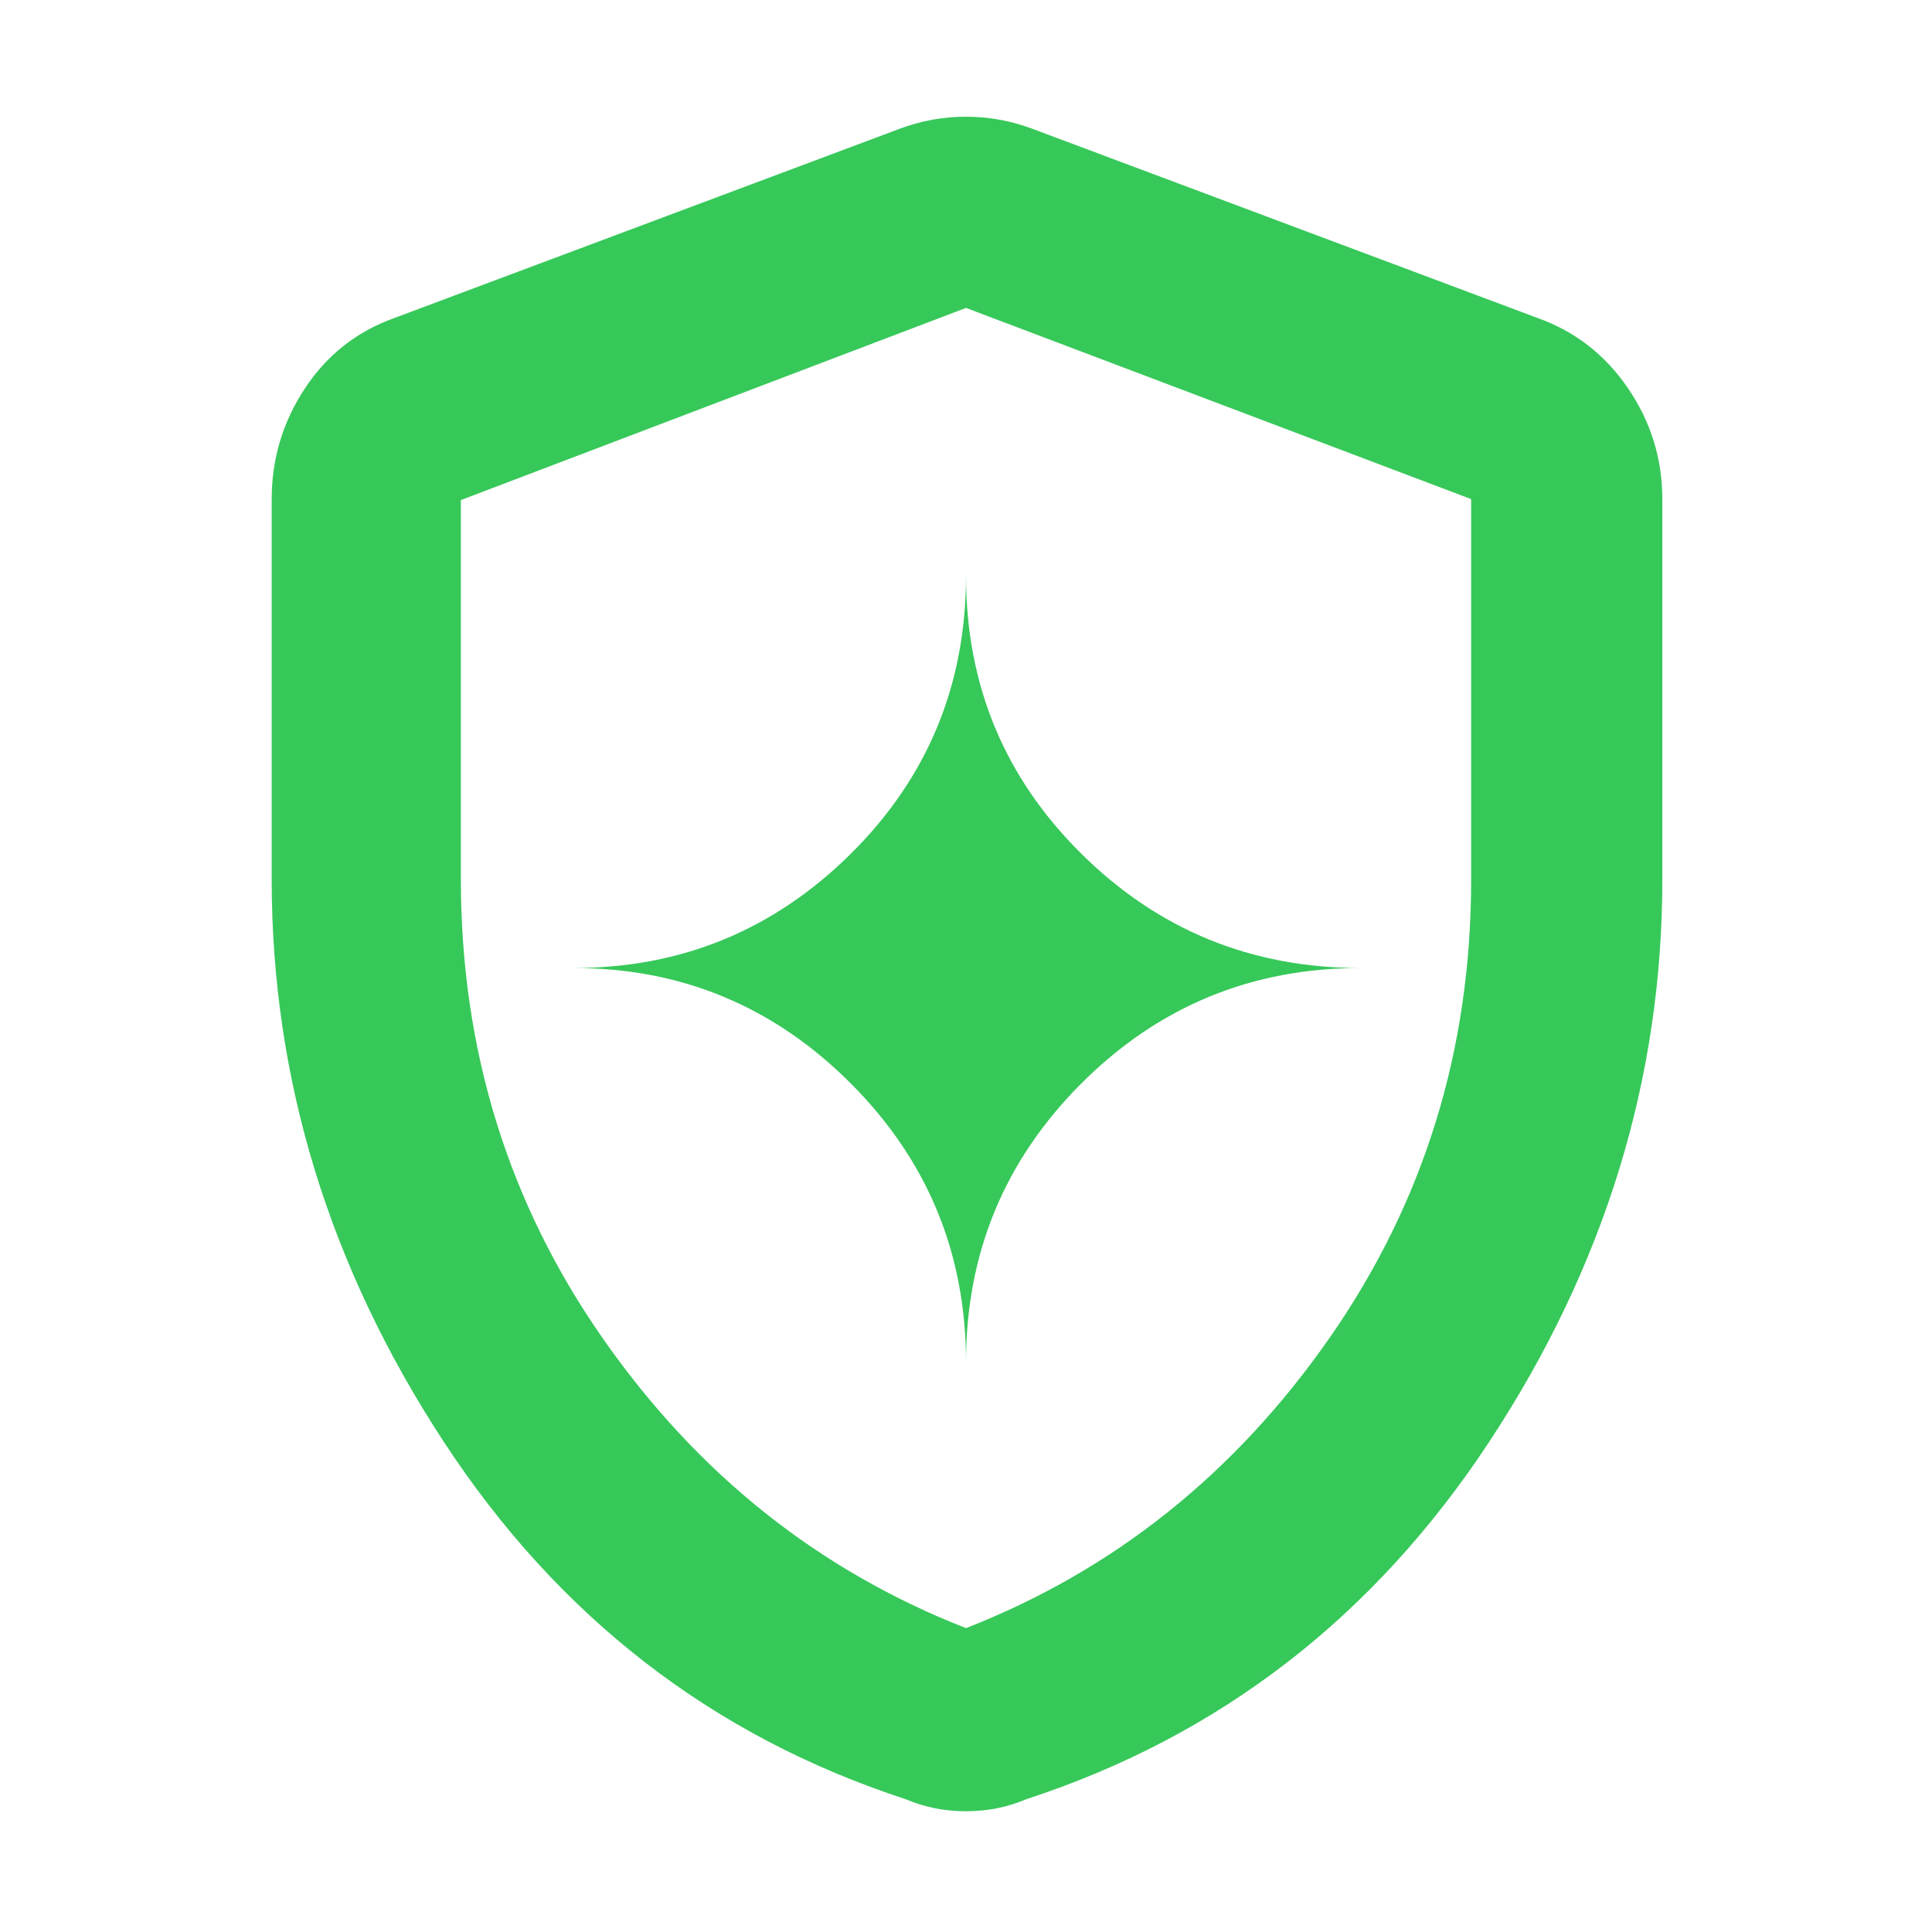 <svg xmlns="http://www.w3.org/2000/svg" height="48" viewBox="0 -960 960 960" width="48"><path fill="rgb(55, 200, 90)" d="M480-283q0-81.32 57.34-138.66T676-479q-81.32 0-138.66-56.76T480-674q0 81.48-57.26 138.24Q365.48-479 285-479q80.48 0 137.74 57.34Q480-364.32 480-283Zm0 223q-8 0-15.5-1.5T450-66q-144-47-229.5-177.597Q135-374.193 135-523v-189q0-30 16.5-55t44.5-35l251-94q16-6 33-6t33 6l251 94q28 10 45 35t17 55v189q0 148.807-86 279.403Q654-113 510-66q-7 3-14.5 4.5T480-60Zm0-91q110-43 180.5-144T731-522.706V-712l-251-95-251 95.484v188.345Q229-396 299.5-295 370-194 480-151Zm0-328Z"/></svg>